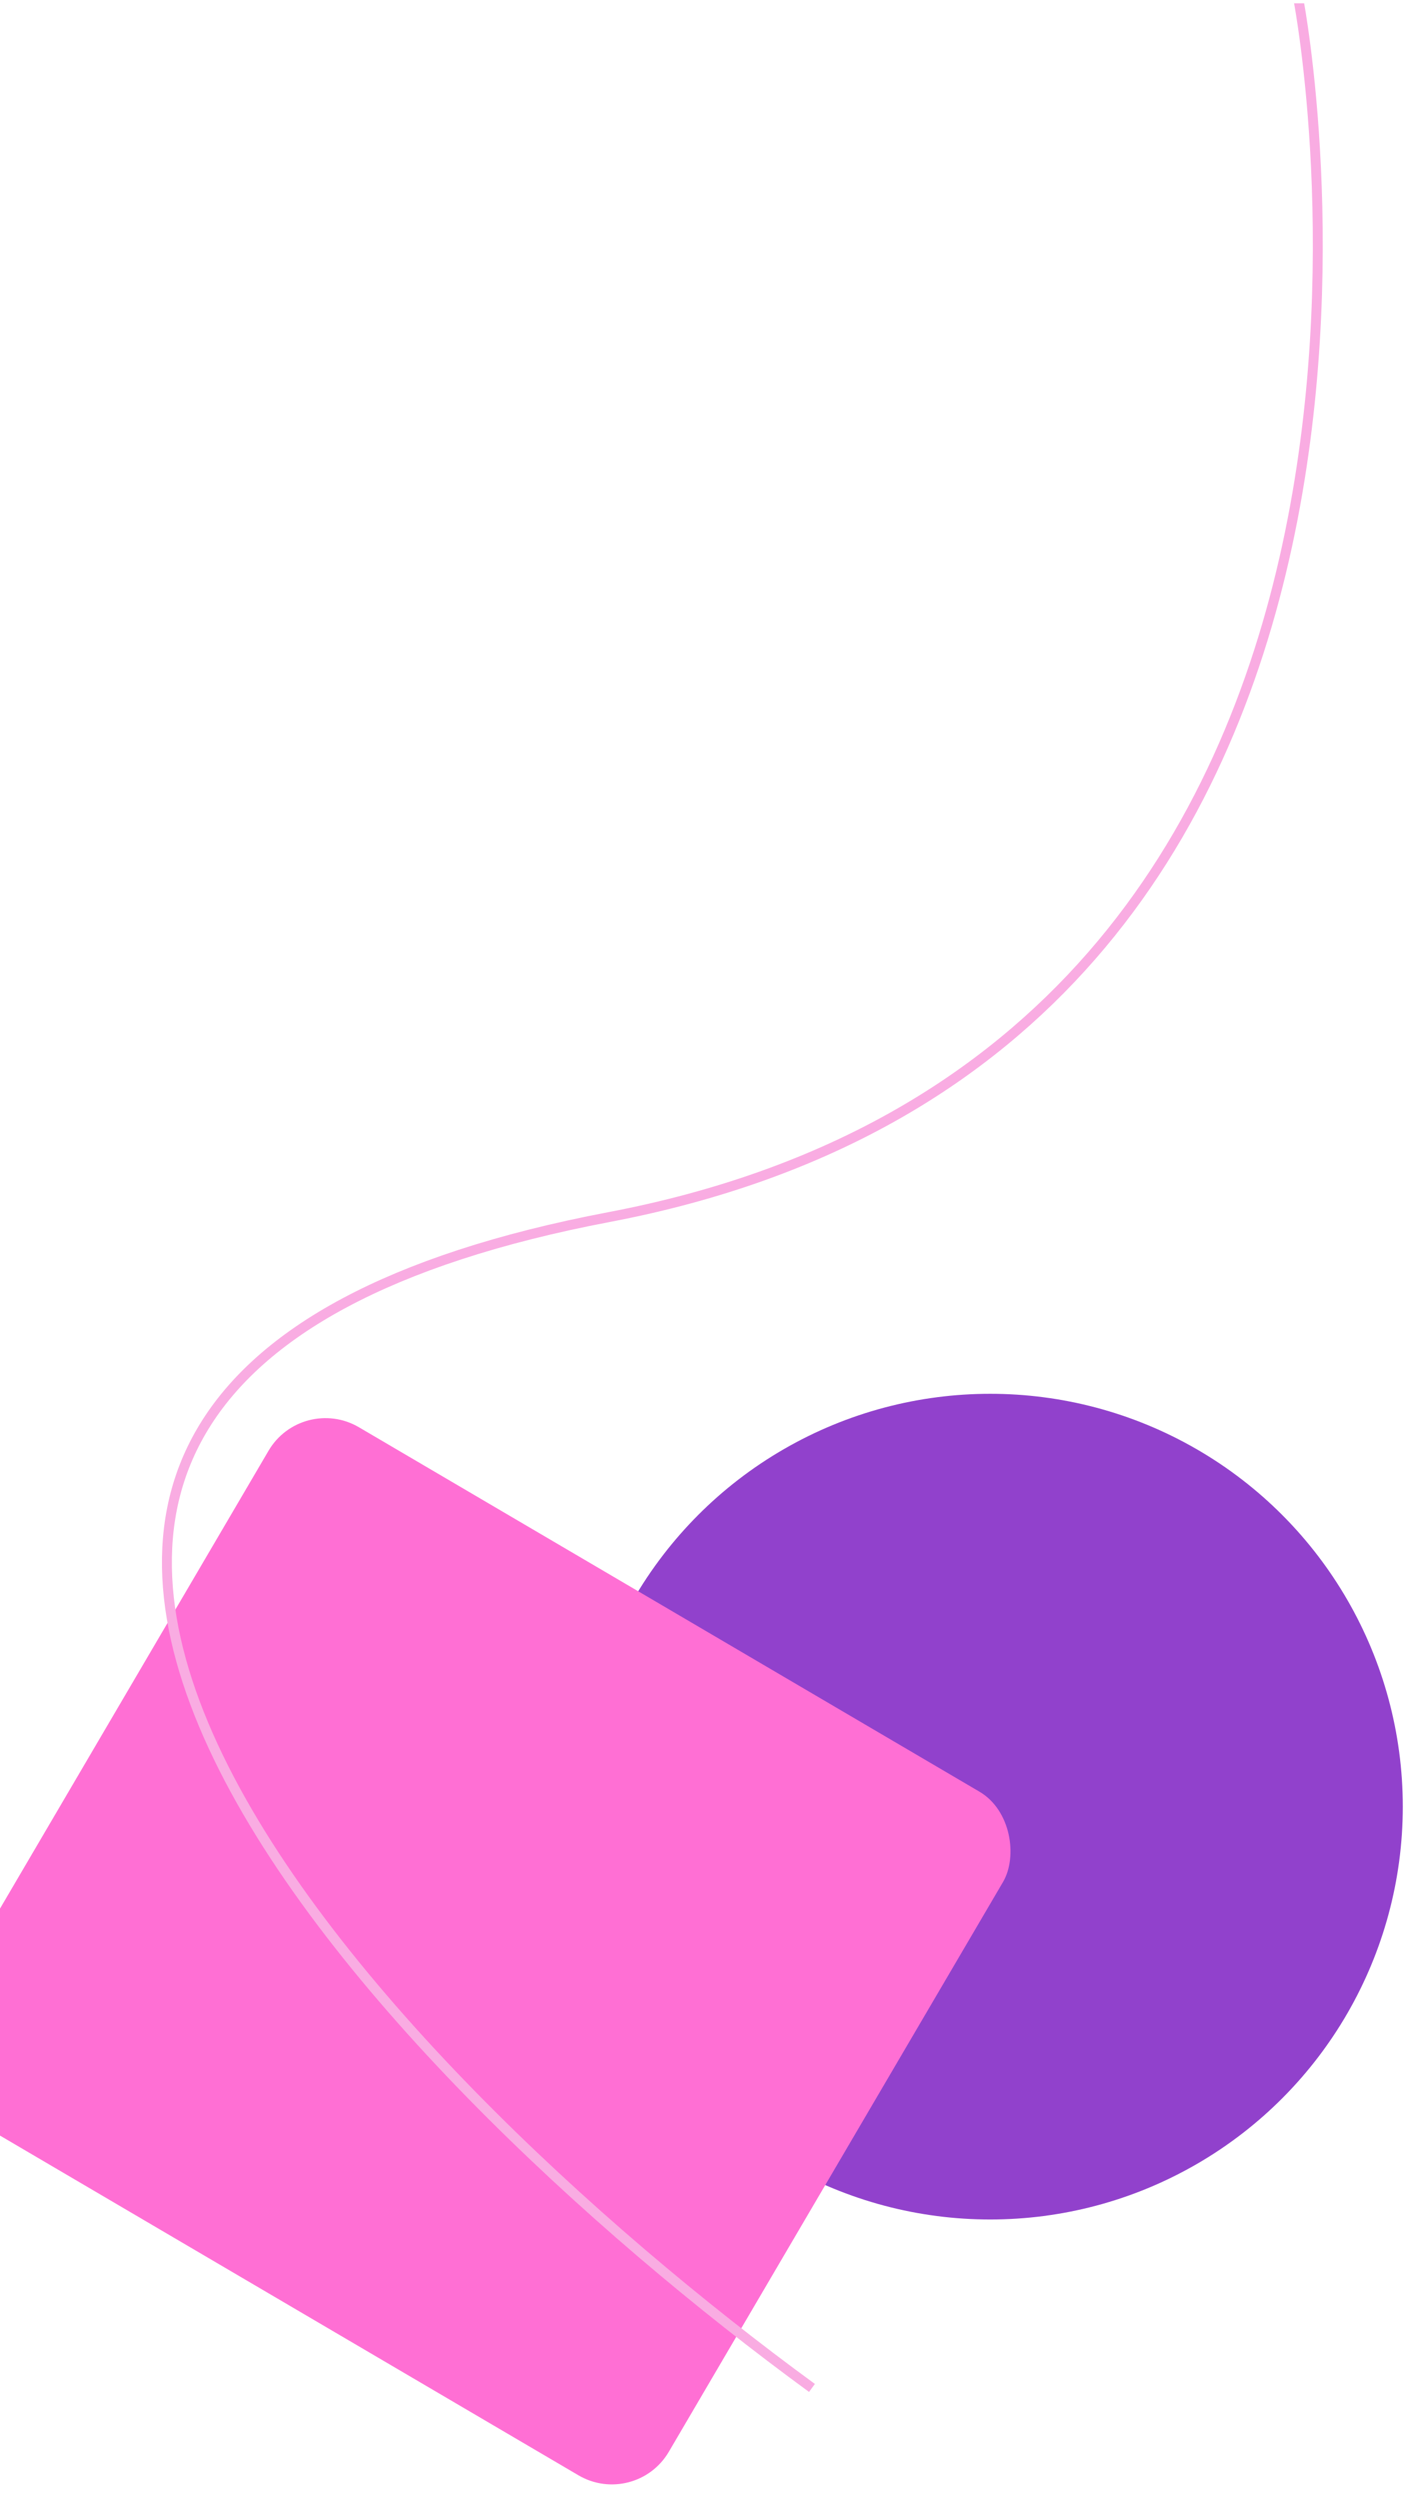 <svg width="429" height="757" viewBox="0 0 429 757" fill="none" xmlns="http://www.w3.org/2000/svg">
<g filter="url(#filter0_d_211_3)">
<circle cx="300" cy="543" r="125" fill="#9141CC"/>
</g>
<g filter="url(#filter1_d_211_3)">
<rect x="91.48" y="418" width="258" height="240" rx="20" transform="rotate(30.409 91.48 418)" fill="#FF6FD4"/>
</g>
<path d="M246 723C113.334 626.167 -84.7 419.7 184.5 368.5C453.7 317.3 393.5 0.5 393.5 0.5" stroke="#F9ACE2" stroke-width="3"/>
<rect x="392" width="4" height="1" fill="white"/>
<defs>
<filter id="filter0_d_211_3" x="171" y="418" width="258" height="258" filterUnits="userSpaceOnUse" color-interpolation-filters="sRGB">
<feFlood flood-opacity="0" result="BackgroundImageFix"/>
<feColorMatrix in="SourceAlpha" type="matrix" values="0 0 0 0 0 0 0 0 0 0 0 0 0 0 0 0 0 0 127 0" result="hardAlpha"/>
<feOffset dy="4"/>
<feGaussianBlur stdDeviation="2"/>
<feComposite in2="hardAlpha" operator="out"/>
<feColorMatrix type="matrix" values="0 0 0 0 0 0 0 0 0 0 0 0 0 0 0 0 0 0 0.25 0"/>
<feBlend mode="normal" in2="BackgroundImageFix" result="effect1_dropShadow_211_3"/>
<feBlend mode="normal" in="SourceGraphic" in2="effect1_dropShadow_211_3" result="shape"/>
</filter>
<filter id="filter1_d_211_3" x="-26.631" y="425.369" width="337.251" height="330.838" filterUnits="userSpaceOnUse" color-interpolation-filters="sRGB">
<feFlood flood-opacity="0" result="BackgroundImageFix"/>
<feColorMatrix in="SourceAlpha" type="matrix" values="0 0 0 0 0 0 0 0 0 0 0 0 0 0 0 0 0 0 127 0" result="hardAlpha"/>
<feOffset dy="4"/>
<feGaussianBlur stdDeviation="2"/>
<feComposite in2="hardAlpha" operator="out"/>
<feColorMatrix type="matrix" values="0 0 0 0 0 0 0 0 0 0 0 0 0 0 0 0 0 0 0.25 0"/>
<feBlend mode="normal" in2="BackgroundImageFix" result="effect1_dropShadow_211_3"/>
<feBlend mode="normal" in="SourceGraphic" in2="effect1_dropShadow_211_3" result="shape"/>
</filter>
</defs>
</svg>
